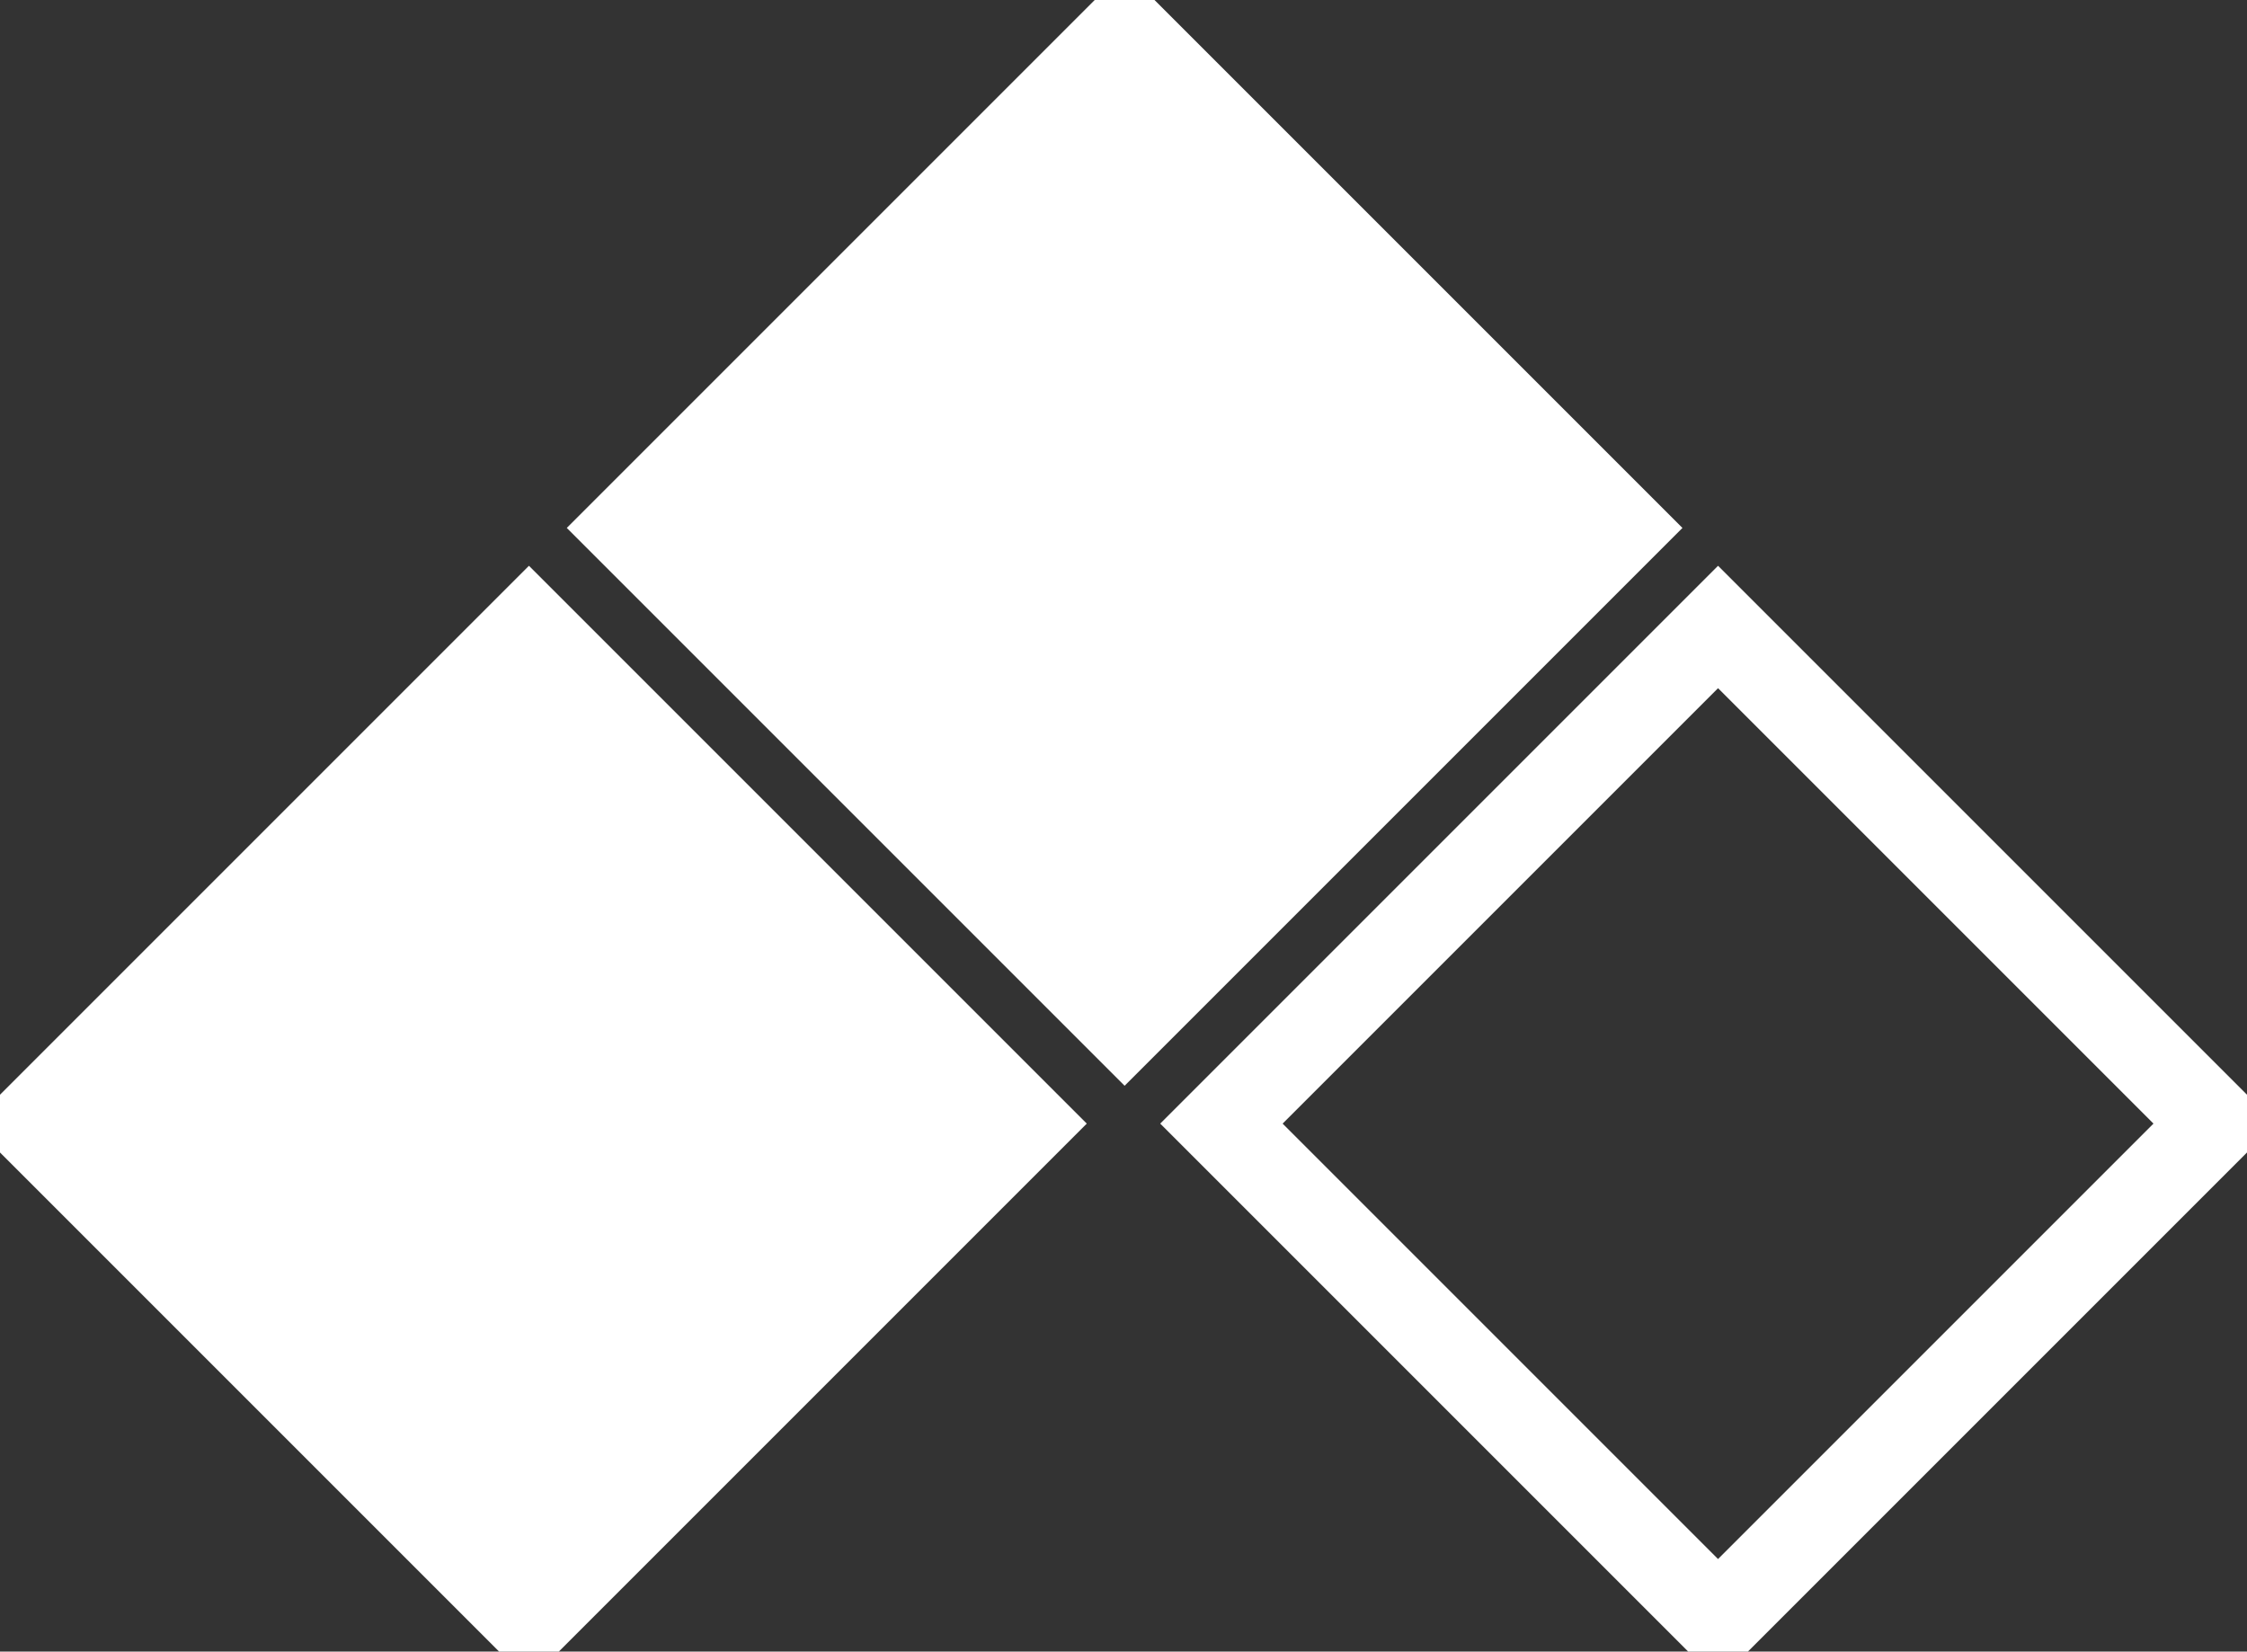 <?xml version="1.0" encoding="UTF-8" standalone="no" ?>
<!DOCTYPE svg PUBLIC "-//W3C//DTD SVG 1.1//EN" "http://www.w3.org/Graphics/SVG/1.1/DTD/svg11.dtd">
<svg xmlns="http://www.w3.org/2000/svg" xmlns:xlink="http://www.w3.org/1999/xlink" version="1.1" width="400" height="294" viewBox="0 0 400 294" xml:space="preserve">
<rect x="0" y="0" width="400" height="294" fill="#333333" stroke="none"/>
<desc>Created with Fabric.js 5.3.0</desc>
<defs>
</defs>
<g transform="matrix(2.179 2.179 -2.179 2.179 200.199 93.981)" id="JQMs7HQiiRrZAXX-QCptO"  >
<path style="stroke: rgb(255,255,255); stroke-width: 5; stroke-dasharray: none; stroke-linecap: butt; stroke-dashoffset: 0; stroke-linejoin: miter; stroke-miterlimit: 4; fill: rgb(255,255,255); fill-rule: nonzero; opacity: 1;" vector-effect="non-scaling-stroke"  transform=" translate(0, 0)" d="M -20.286 -20.286 L 20.286 -20.286 L 20.286 20.286 L -20.286 20.286 z" stroke-linecap="round" />
</g>
<g transform="matrix(2.179 2.179 -2.179 2.179 94.161 200.019)" id="hrSyJU8fUysGKCW0LdKxs"  >
<path style="stroke: rgb(255,255,255); stroke-width: 5; stroke-dasharray: none; stroke-linecap: butt; stroke-dashoffset: 0; stroke-linejoin: miter; stroke-miterlimit: 4; fill: rgb(255,255,255); fill-rule: nonzero; opacity: 1;" vector-effect="non-scaling-stroke"  transform=" translate(0, 0)" d="M -20.286 -20.286 L 20.286 -20.286 L 20.286 20.286 L -20.286 20.286 z" stroke-linecap="round" />
</g>
<g transform="matrix(2.179 2.179 -2.179 2.179 305.839 200.019)" id="Kvy60MK7lMztrg-G6Fh7i"  >
<path style="stroke: rgb(255,255,255); stroke-width: 5; stroke-dasharray: none; stroke-linecap: butt; stroke-dashoffset: 0; stroke-linejoin: miter; stroke-miterlimit: 4; fill: rgb(255,255,255); fill-opacity: 0; fill-rule: nonzero; opacity: 1;" vector-effect="non-scaling-stroke"  transform=" translate(0, 0)" d="M -20.286 -20.286 L 20.286 -20.286 L 20.286 20.286 L -20.286 20.286 z" stroke-linecap="round" />
</g>
</svg>